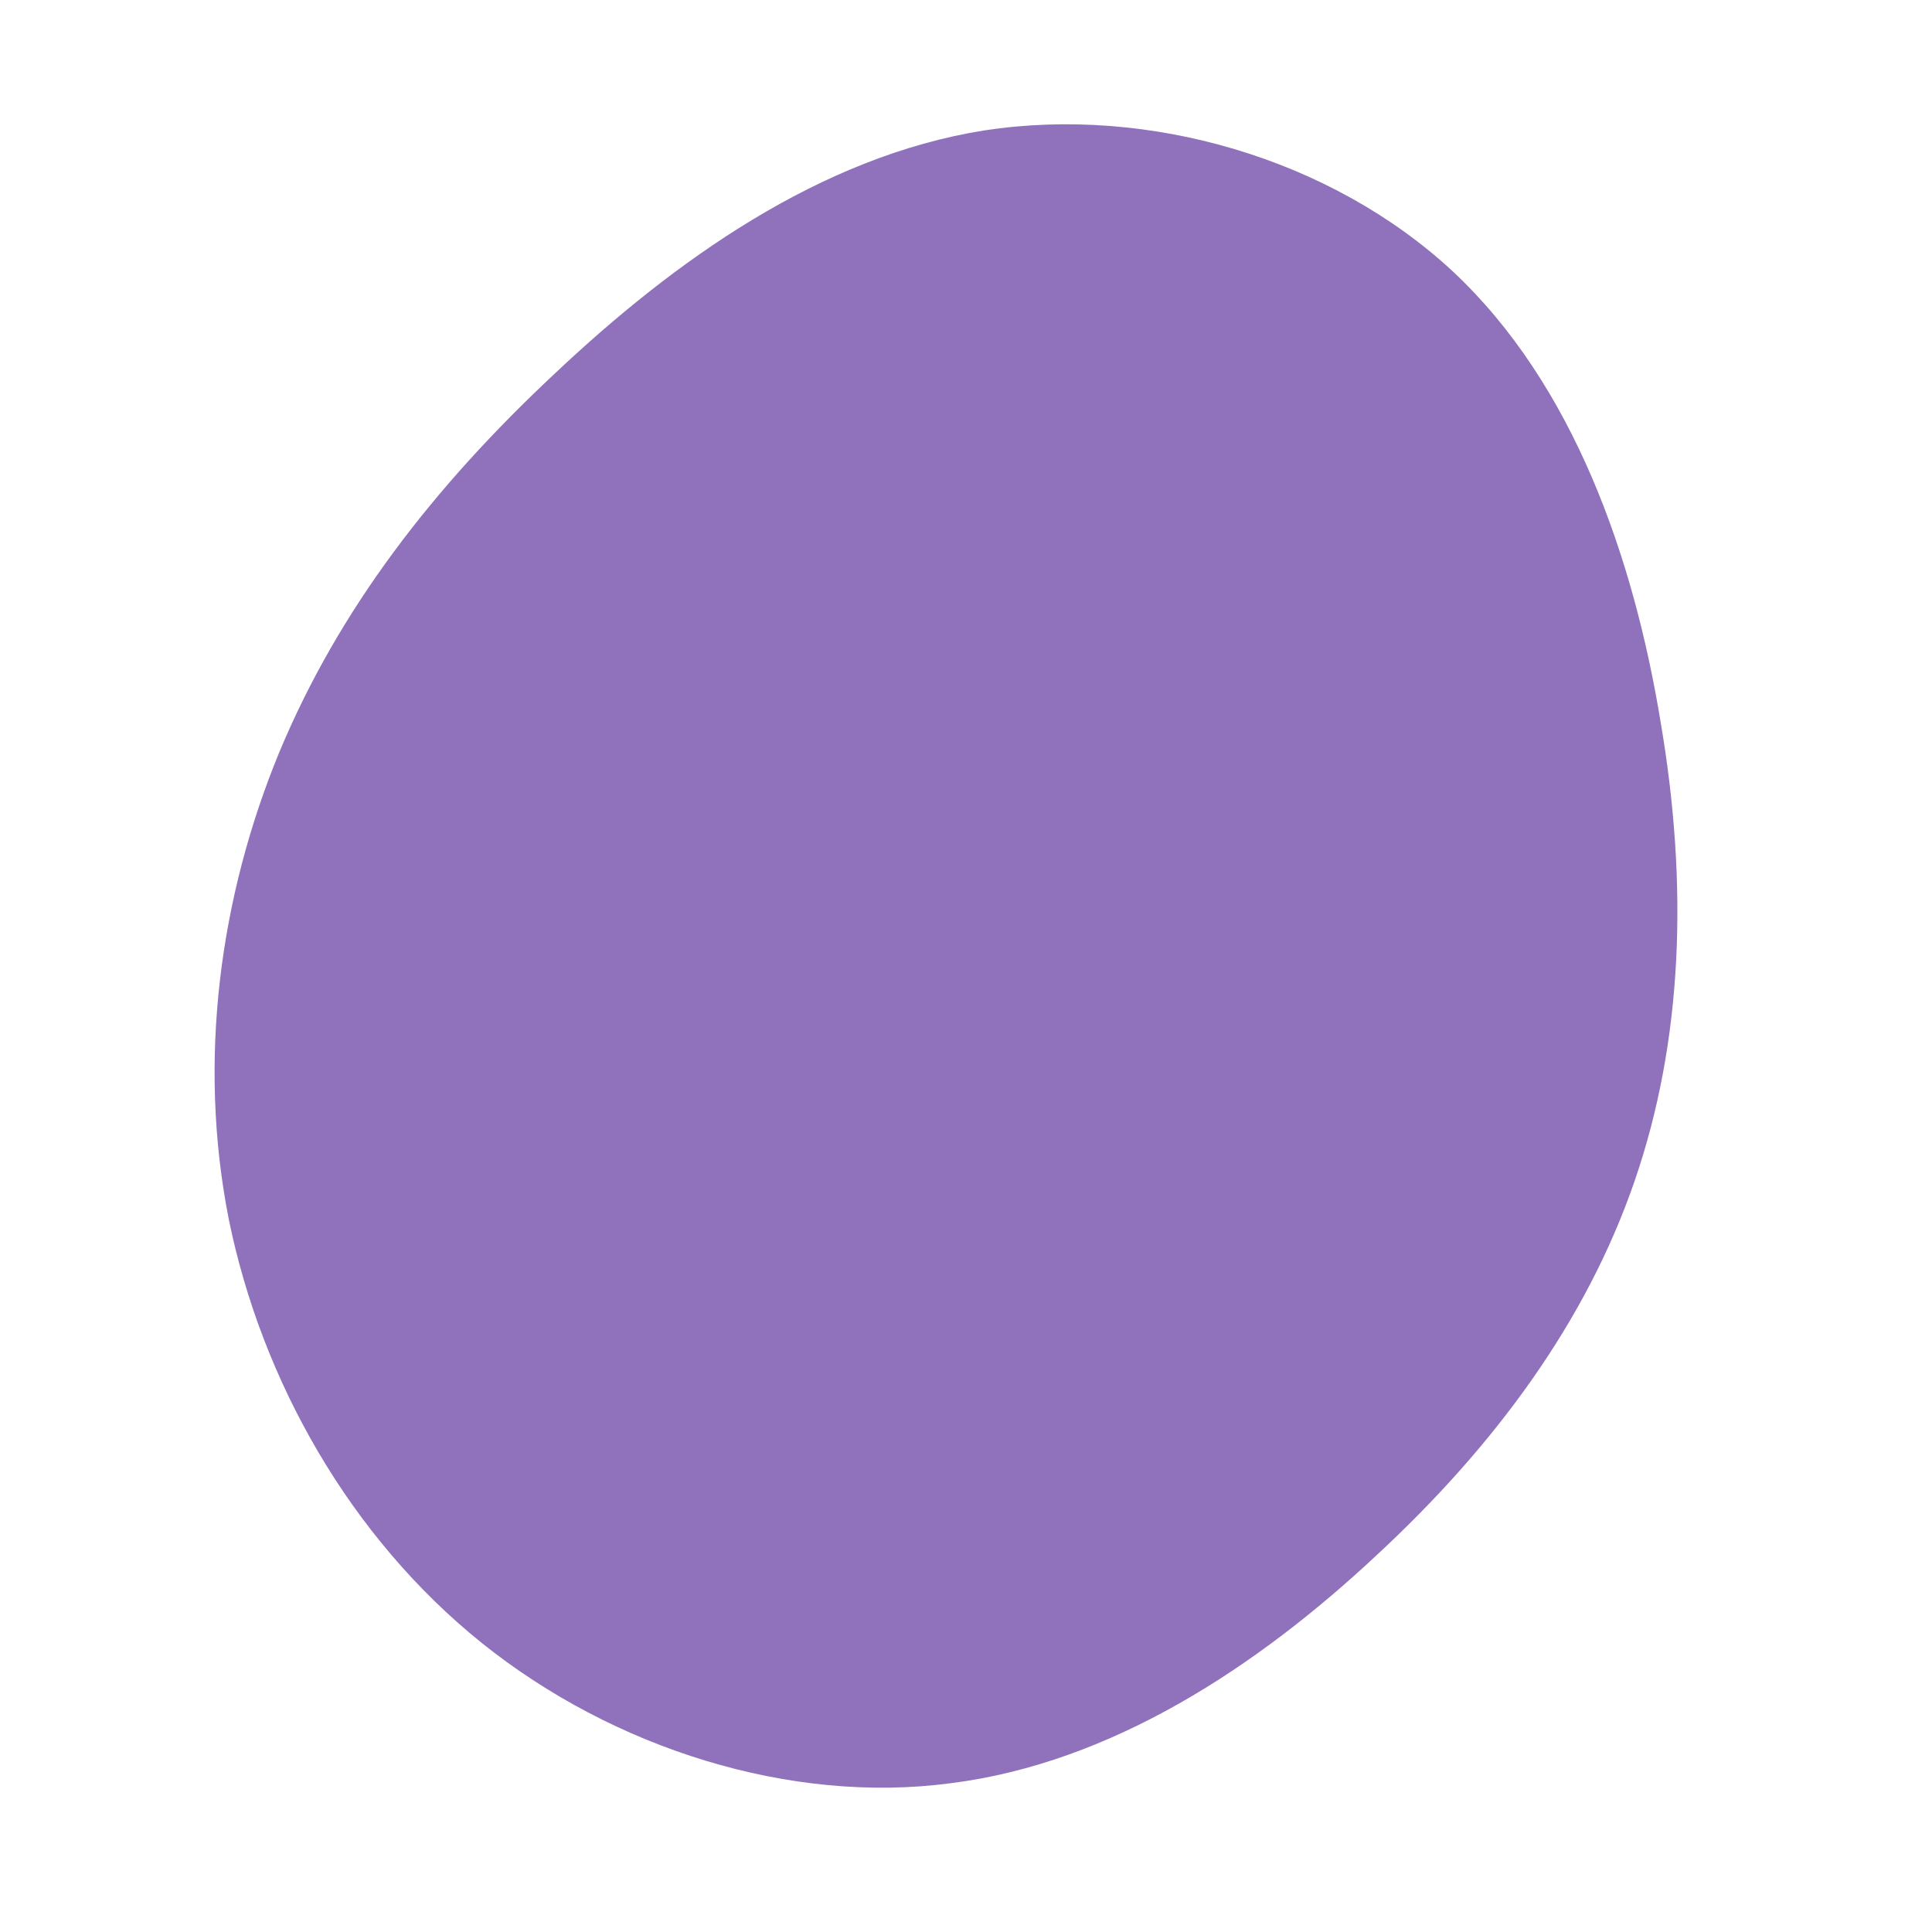 <?xml version="1.0" standalone="no"?>
<svg viewBox="0 0 200 200" xmlns="http://www.w3.org/2000/svg">
  <path fill="#9071BB" d="M50.4,-71.9C62.9,-60.2,69.1,-42.3,71.9,-25.3C74.8,-8.3,74.2,7.8,69.2,22.3C64.2,36.8,54.8,49.6,42.5,61C30.2,72.5,15.1,82.5,-1.6,84.6C-18.2,86.8,-36.5,81,-50.1,70.1C-63.8,59.1,-72.9,42.9,-76.3,26.3C-79.6,9.7,-77.2,-7.3,-71.1,-22.1C-64.9,-37,-55.1,-49.6,-42.6,-61.3C-30.2,-73,-15.1,-83.8,1.9,-86.5C18.9,-89.1,37.8,-83.6,50.4,-71.9Z" transform="translate(100 100)" />
</svg>

